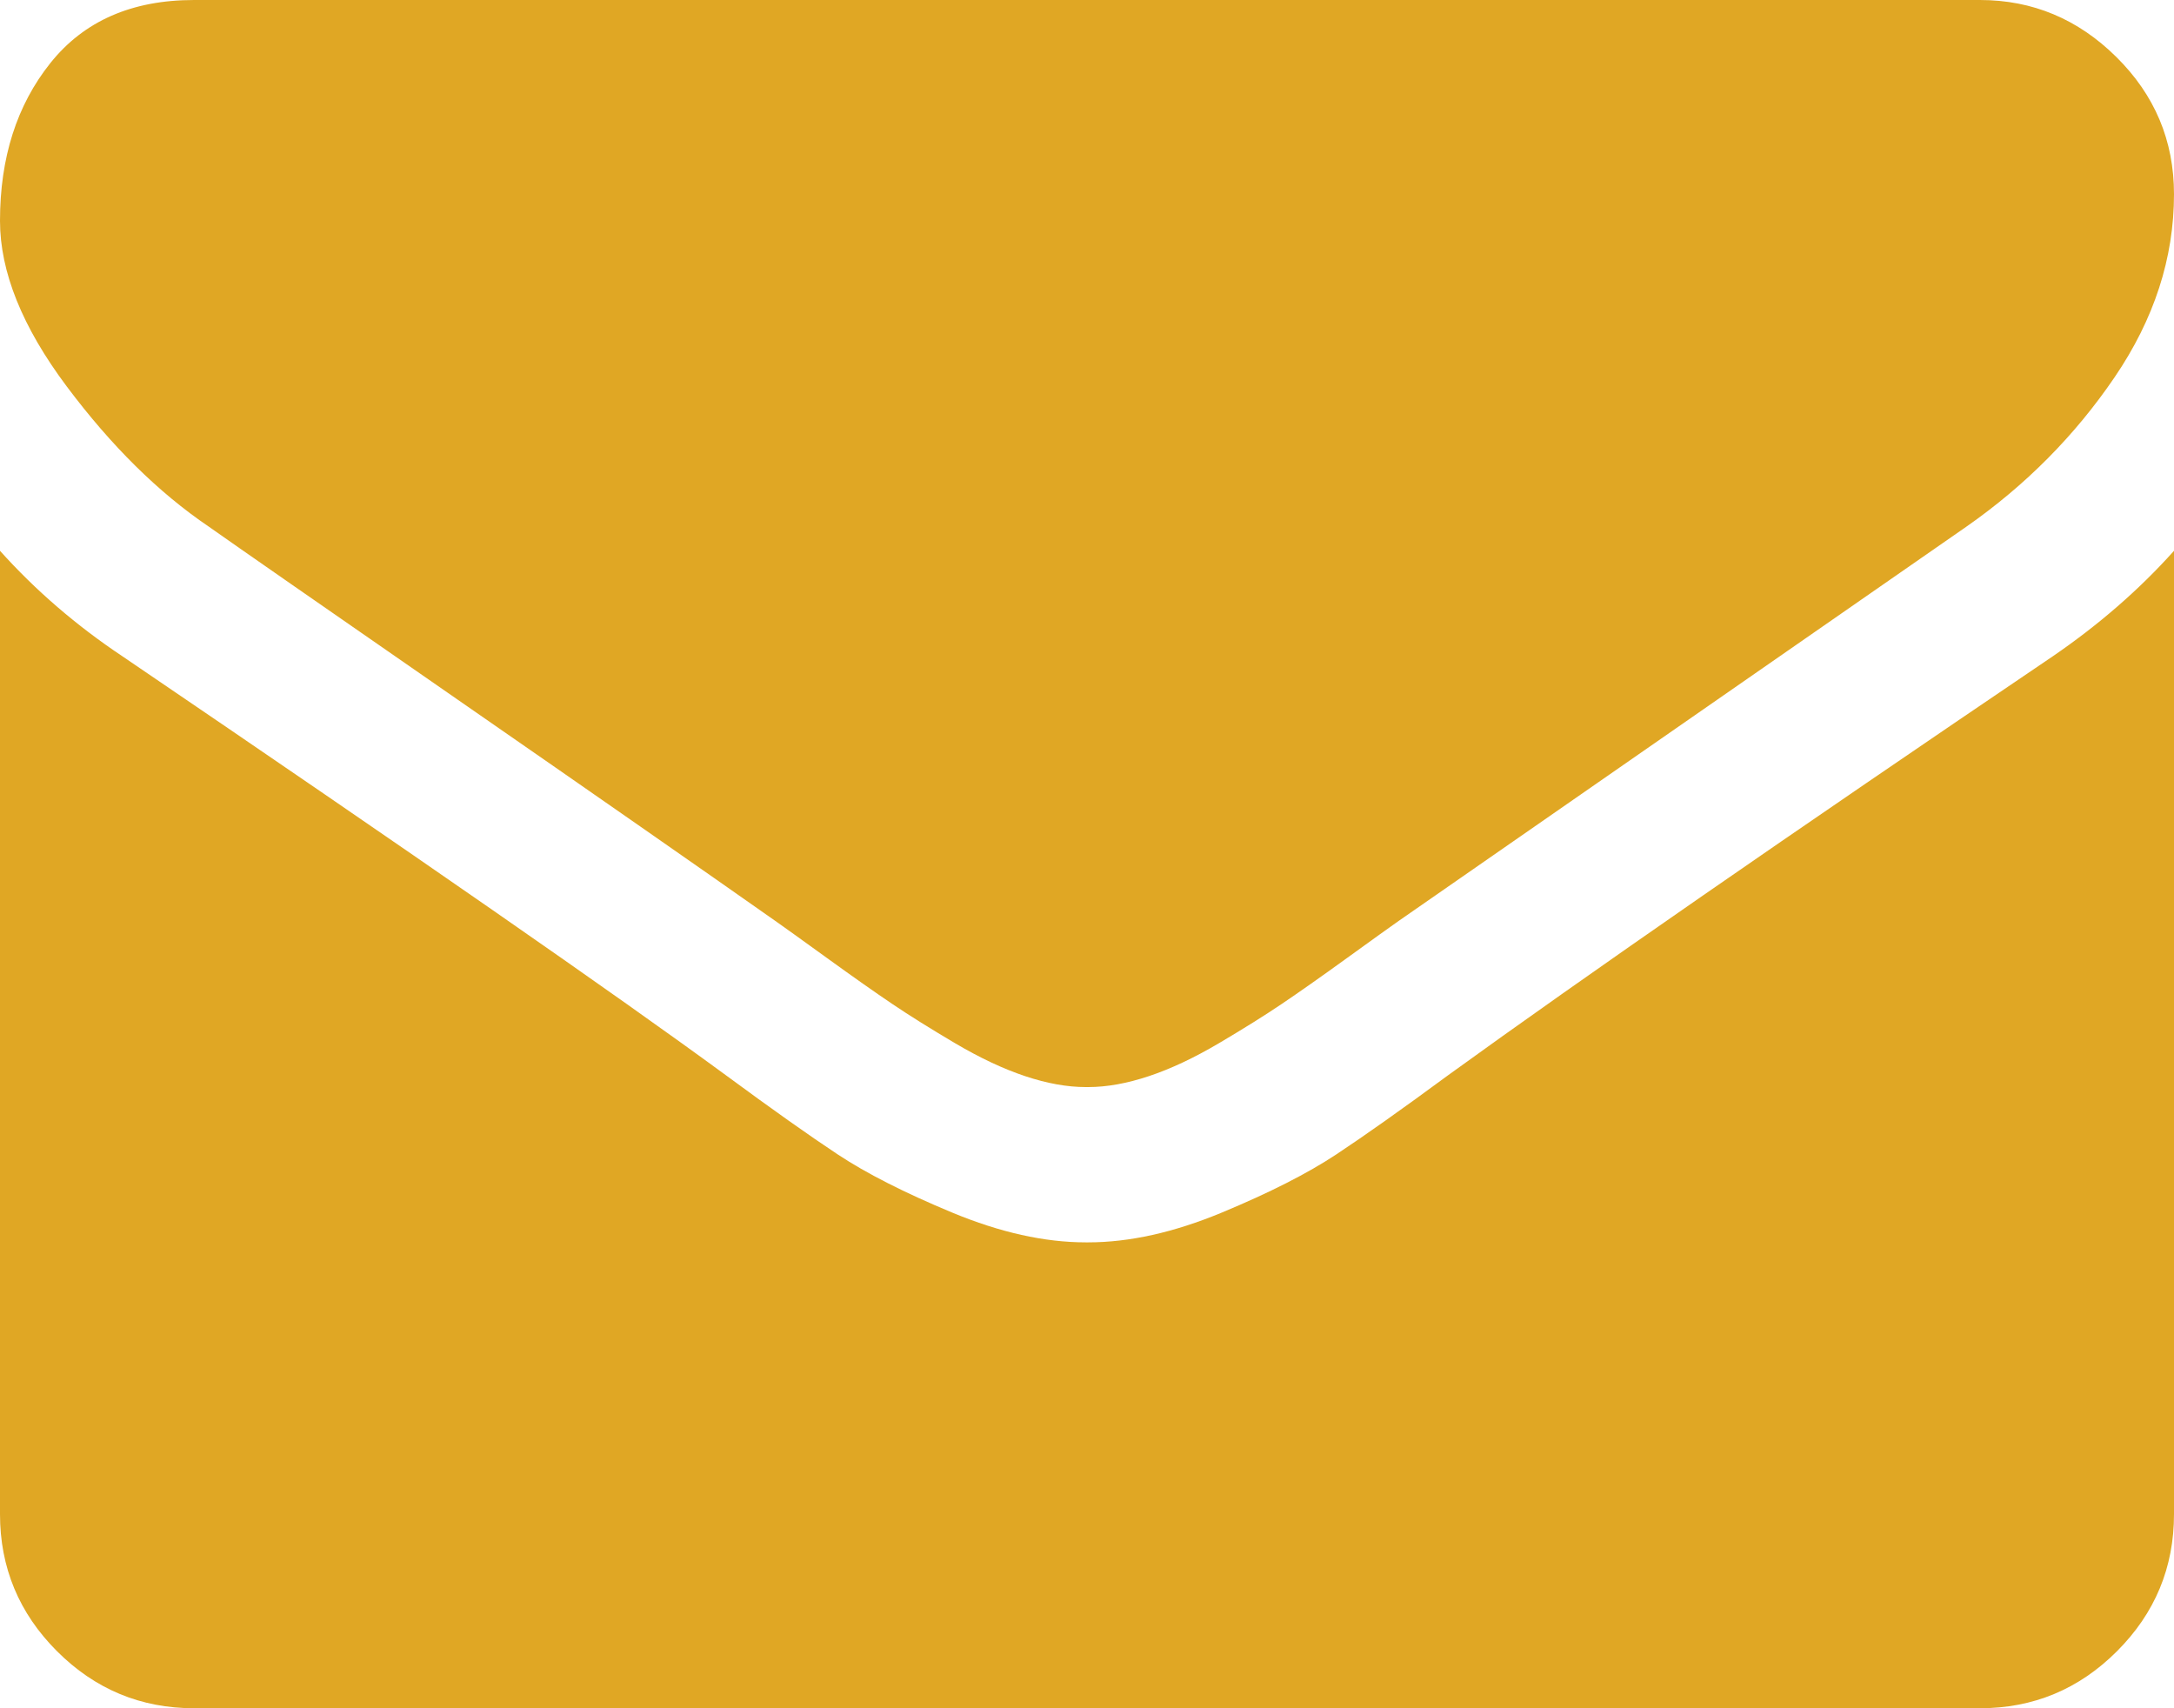 <?xml version="1.0" standalone="no"?><!DOCTYPE svg PUBLIC "-//W3C//DTD SVG 1.1//EN" "http://www.w3.org/Graphics/SVG/1.1/DTD/svg11.dtd"><svg width="100%" height="100%" viewBox="0 0 1792 1408" version="1.1" xmlns="http://www.w3.org/2000/svg" xmlns:xlink="http://www.w3.org/1999/xlink" xml:space="preserve" style="fill-rule:evenodd;clip-rule:evenodd;stroke-linejoin:round;stroke-miterlimit:1.414;"><path d="M1792,454l0,794c0,44 -15.667,81.667 -47,113c-31.333,31.333 -69,47 -113,47l-1472,0c-44,0 -81.667,-15.667 -113,-47c-31.333,-31.333 -47,-69 -47,-113l0,-794c29.333,32.667 63,61.667 101,87c241.333,164 407,279 497,345c38,28 68.833,49.833 92.5,65.5c23.667,15.667 55.167,31.667 94.5,48c39.333,16.333 76,24.5 110,24.5l2,0c34,0 70.667,-8.167 110,-24.5c39.333,-16.333 70.833,-32.333 94.5,-48c23.667,-15.667 54.5,-37.5 92.5,-65.5c113.333,-82 279.333,-197 498,-345c38,-26 71.333,-55 100,-87ZM1792,160c0,52.667 -16.333,103 -49,151c-32.667,48 -73.333,89 -122,123c-250.667,174 -406.667,282.333 -468,325c-6.667,4.667 -20.833,14.833 -42.5,30.5c-21.667,15.667 -39.667,28.333 -54,38c-14.333,9.667 -31.667,20.5 -52,32.5c-20.333,12 -39.5,21 -57.5,27c-18,6 -34.667,9 -50,9l-2,0c-15.333,0 -32,-3 -50,-9c-18,-6 -37.167,-15 -57.5,-27c-20.333,-12 -37.667,-22.833 -52,-32.5c-14.333,-9.667 -32.333,-22.333 -54,-38c-21.667,-15.667 -35.833,-25.833 -42.5,-30.5c-60.667,-42.667 -148,-103.5 -262,-182.5c-114,-79 -182.333,-126.5 -205,-142.5c-41.333,-28 -80.333,-66.5 -117,-115.5c-36.667,-49 -55,-94.5 -55,-136.5c0,-52 13.833,-95.333 41.5,-130c27.667,-34.667 67.167,-52 118.5,-52l1472,0c43.333,0 80.833,15.667 112.5,47c31.667,31.333 47.5,69 47.5,113Z" style="fill:#e0a724;fill-rule:nonzero;"/></svg>
